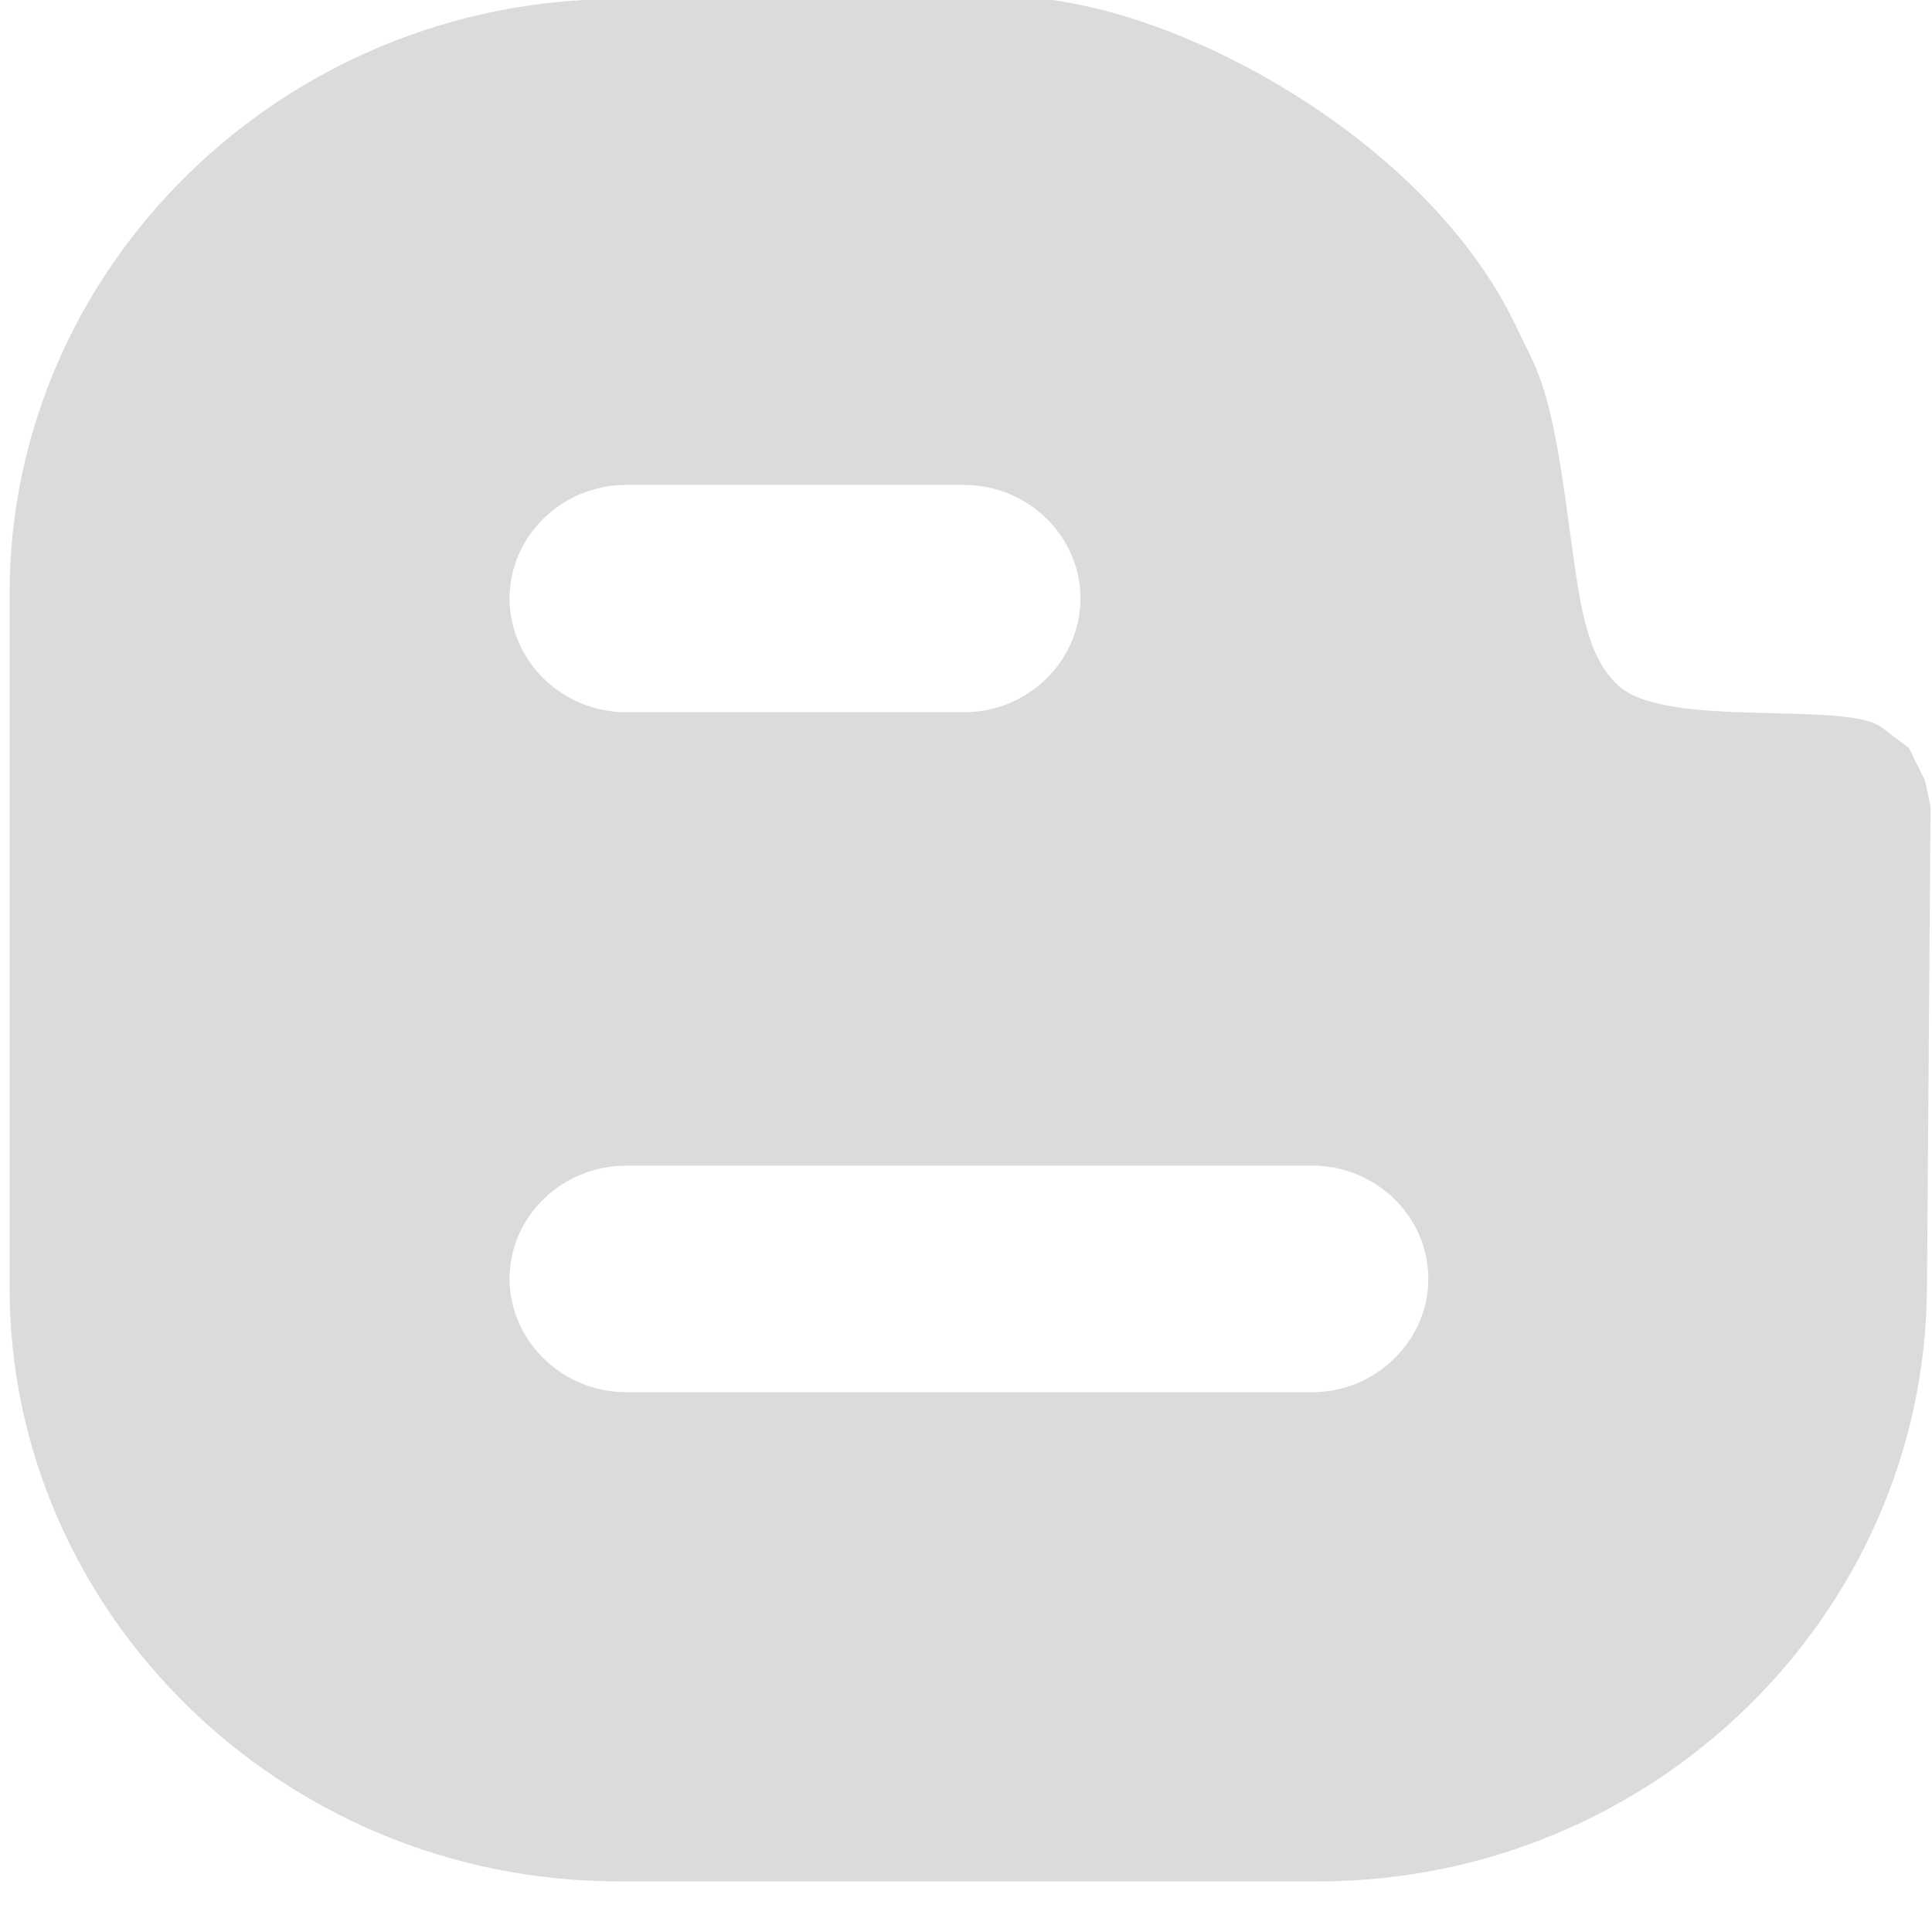 <svg 
 xmlns="http://www.w3.org/2000/svg"
 xmlns:xlink="http://www.w3.org/1999/xlink"
 width="20px" height="20px">
<path fill-rule="evenodd"  fill="rgb(218, 219, 221)"
 d="M13.644,19.476 C17.112,19.476 19.929,16.709 19.948,13.328 L19.985,8.353 L19.929,8.083 L19.761,7.743 L19.480,7.531 C19.114,7.250 17.260,7.548 16.761,7.104 C16.406,6.787 16.351,6.215 16.243,5.439 C16.046,3.936 15.919,3.858 15.680,3.348 C14.805,1.539 12.438,0.176 10.809,-0.010 L6.402,-0.010 C2.936,-0.010 0.099,2.761 0.099,6.148 L0.099,13.328 C0.099,16.709 2.936,19.476 6.402,19.476 L13.644,19.476 ZM6.483,5.020 L9.979,5.020 C10.644,5.020 11.185,5.551 11.185,6.194 C11.185,6.839 10.644,7.373 9.979,7.373 L6.483,7.373 C5.816,7.373 5.275,6.839 5.275,6.194 C5.275,5.551 5.816,5.020 6.483,5.020 ZM5.275,13.239 C5.275,12.594 5.816,12.067 6.483,12.067 L13.584,12.067 C14.247,12.067 14.786,12.594 14.786,13.239 C14.786,13.875 14.247,14.412 13.584,14.412 L6.483,14.412 C5.816,14.412 5.275,13.875 5.275,13.239 Z"/>
</svg>